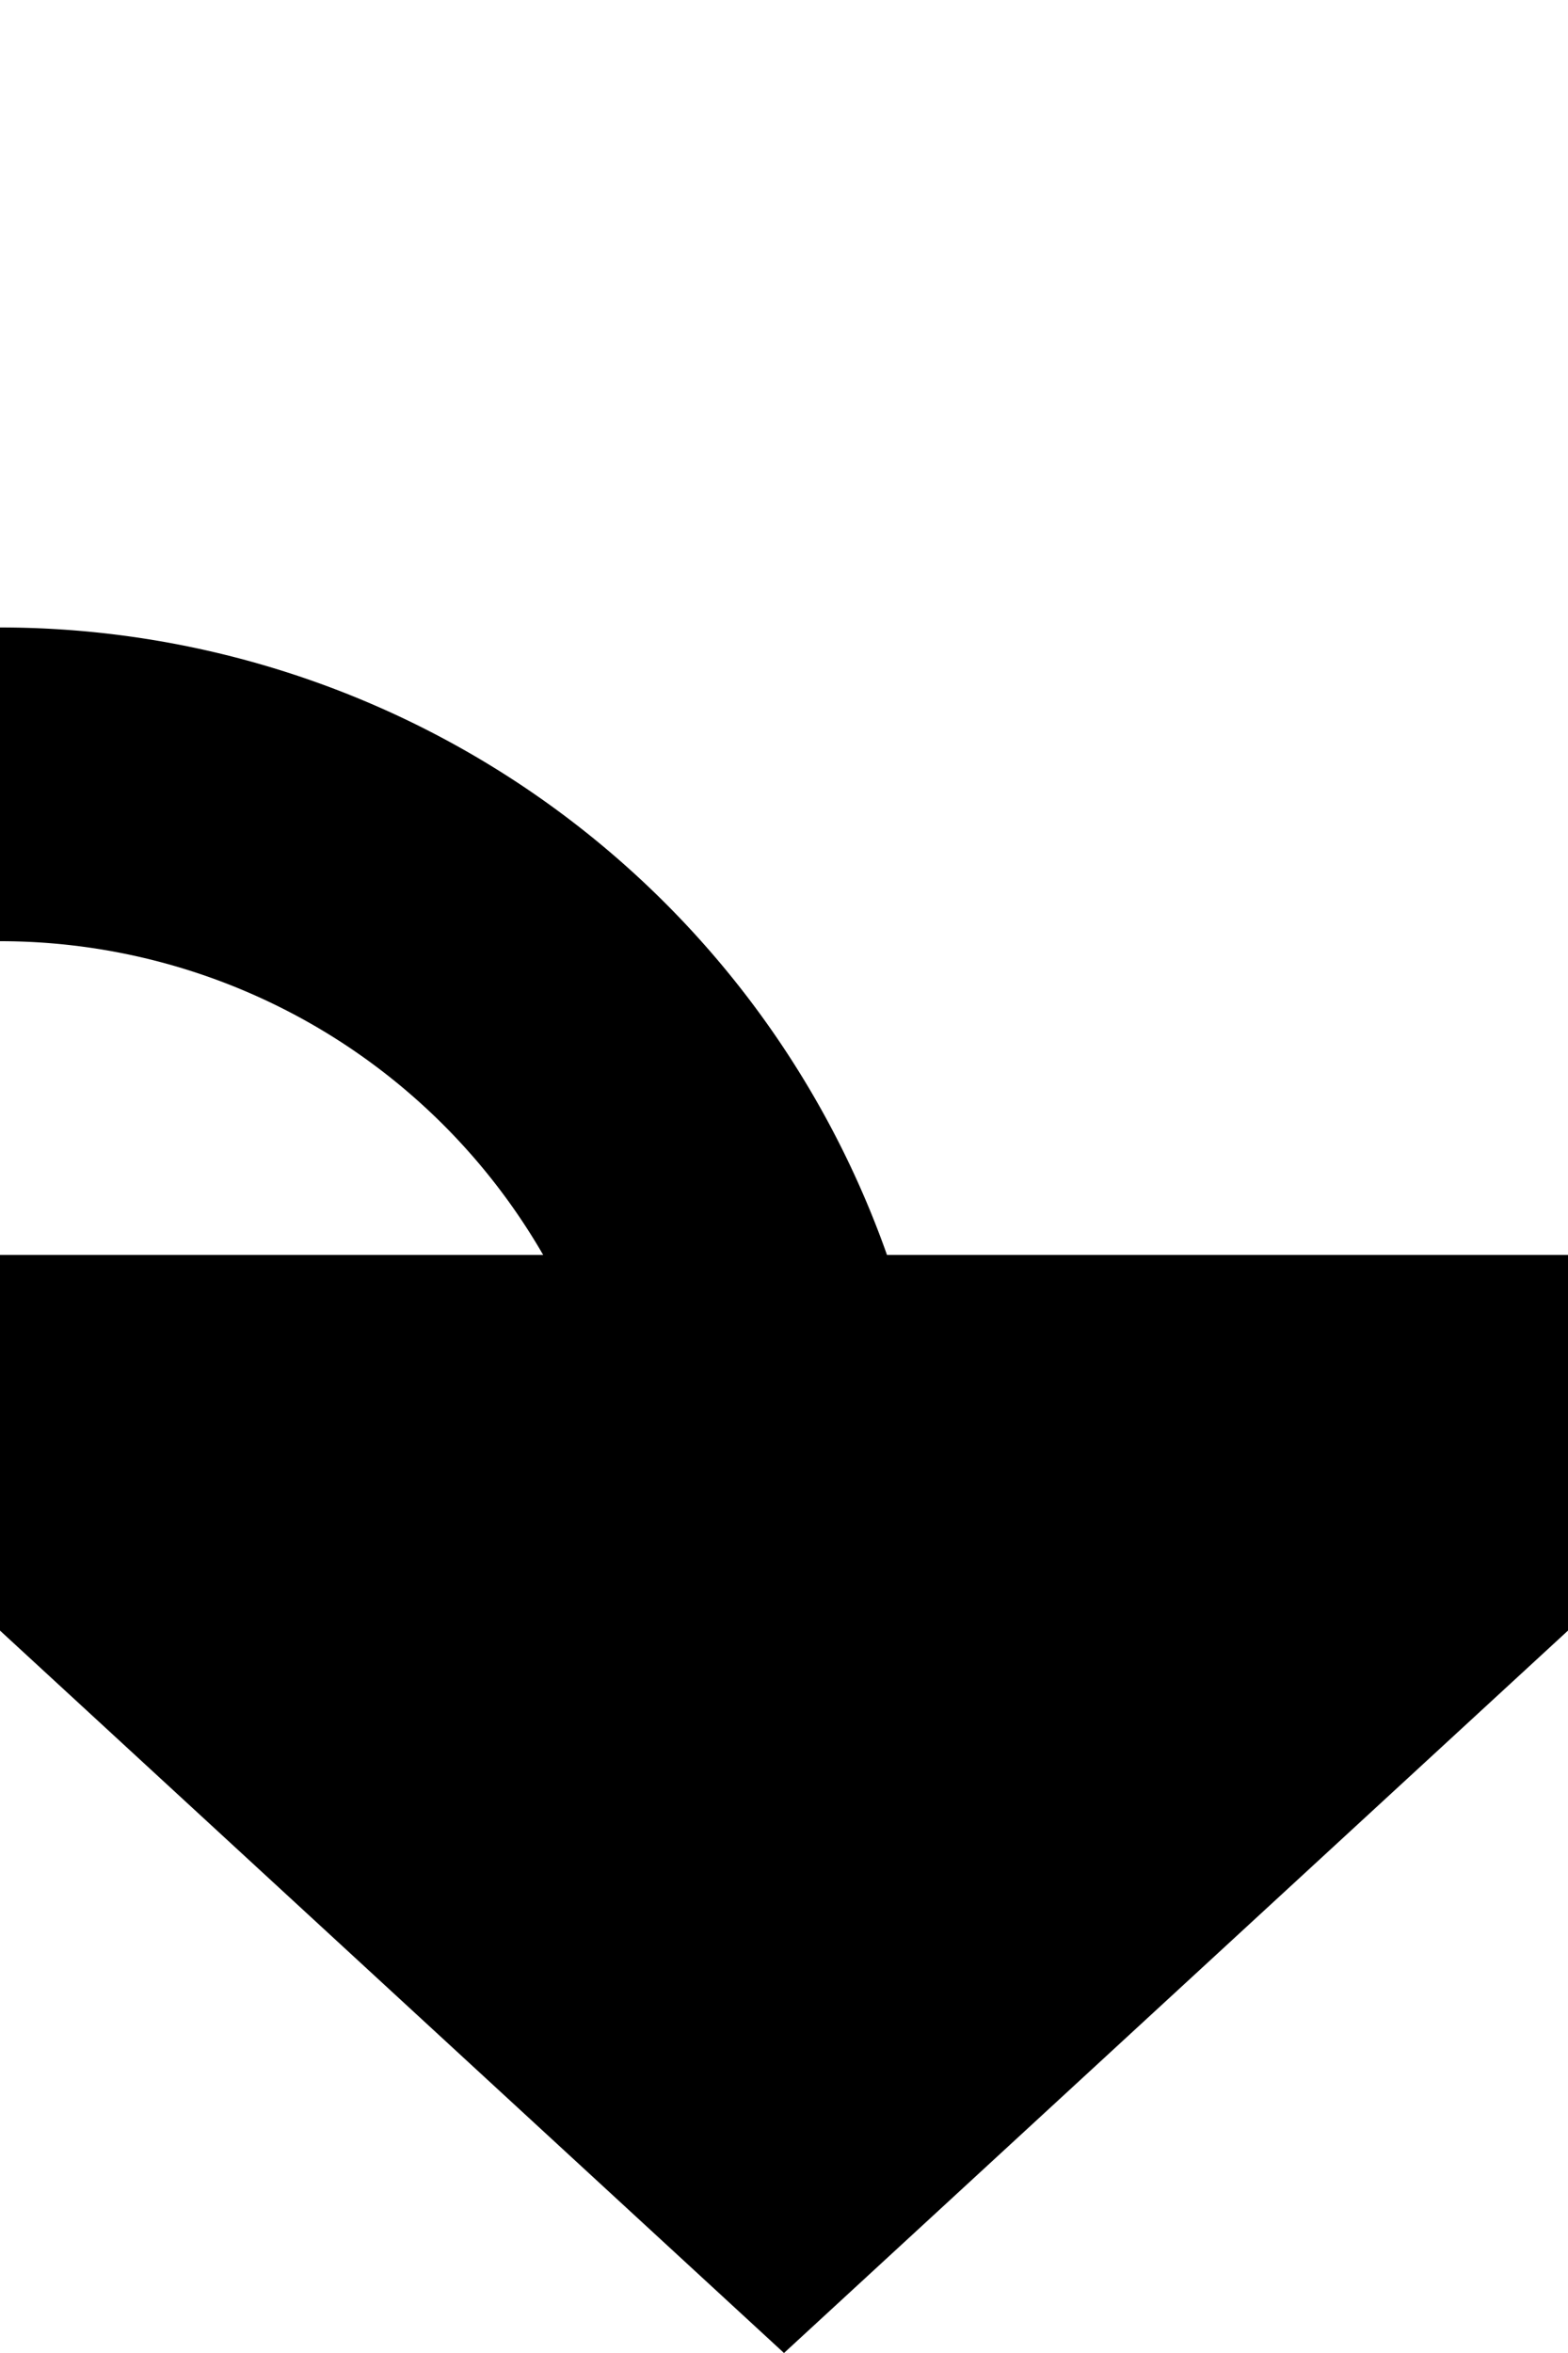 ﻿<?xml version="1.0" encoding="utf-8"?>
<svg version="1.1" xmlns:xlink="http://www.w3.org/1999/xlink" width="10px" height="15px" preserveAspectRatio="xMidYMin meet" viewBox="1996 1048  8 15" xmlns="http://www.w3.org/2000/svg">
  <path d="M 1903 938  L 1883 938  A 5 5 0 0 0 1878 943 L 1878 1048  A 5 5 0 0 0 1883 1053 L 1995 1053  A 5 5 0 0 1 2000 1058 " stroke-width="2" stroke="#000000" fill="none" />
  <path d="M 1992.4 1056  L 2000 1063  L 2007.6 1056  L 1992.4 1056  Z " fill-rule="nonzero" fill="#000000" stroke="none" />
</svg>